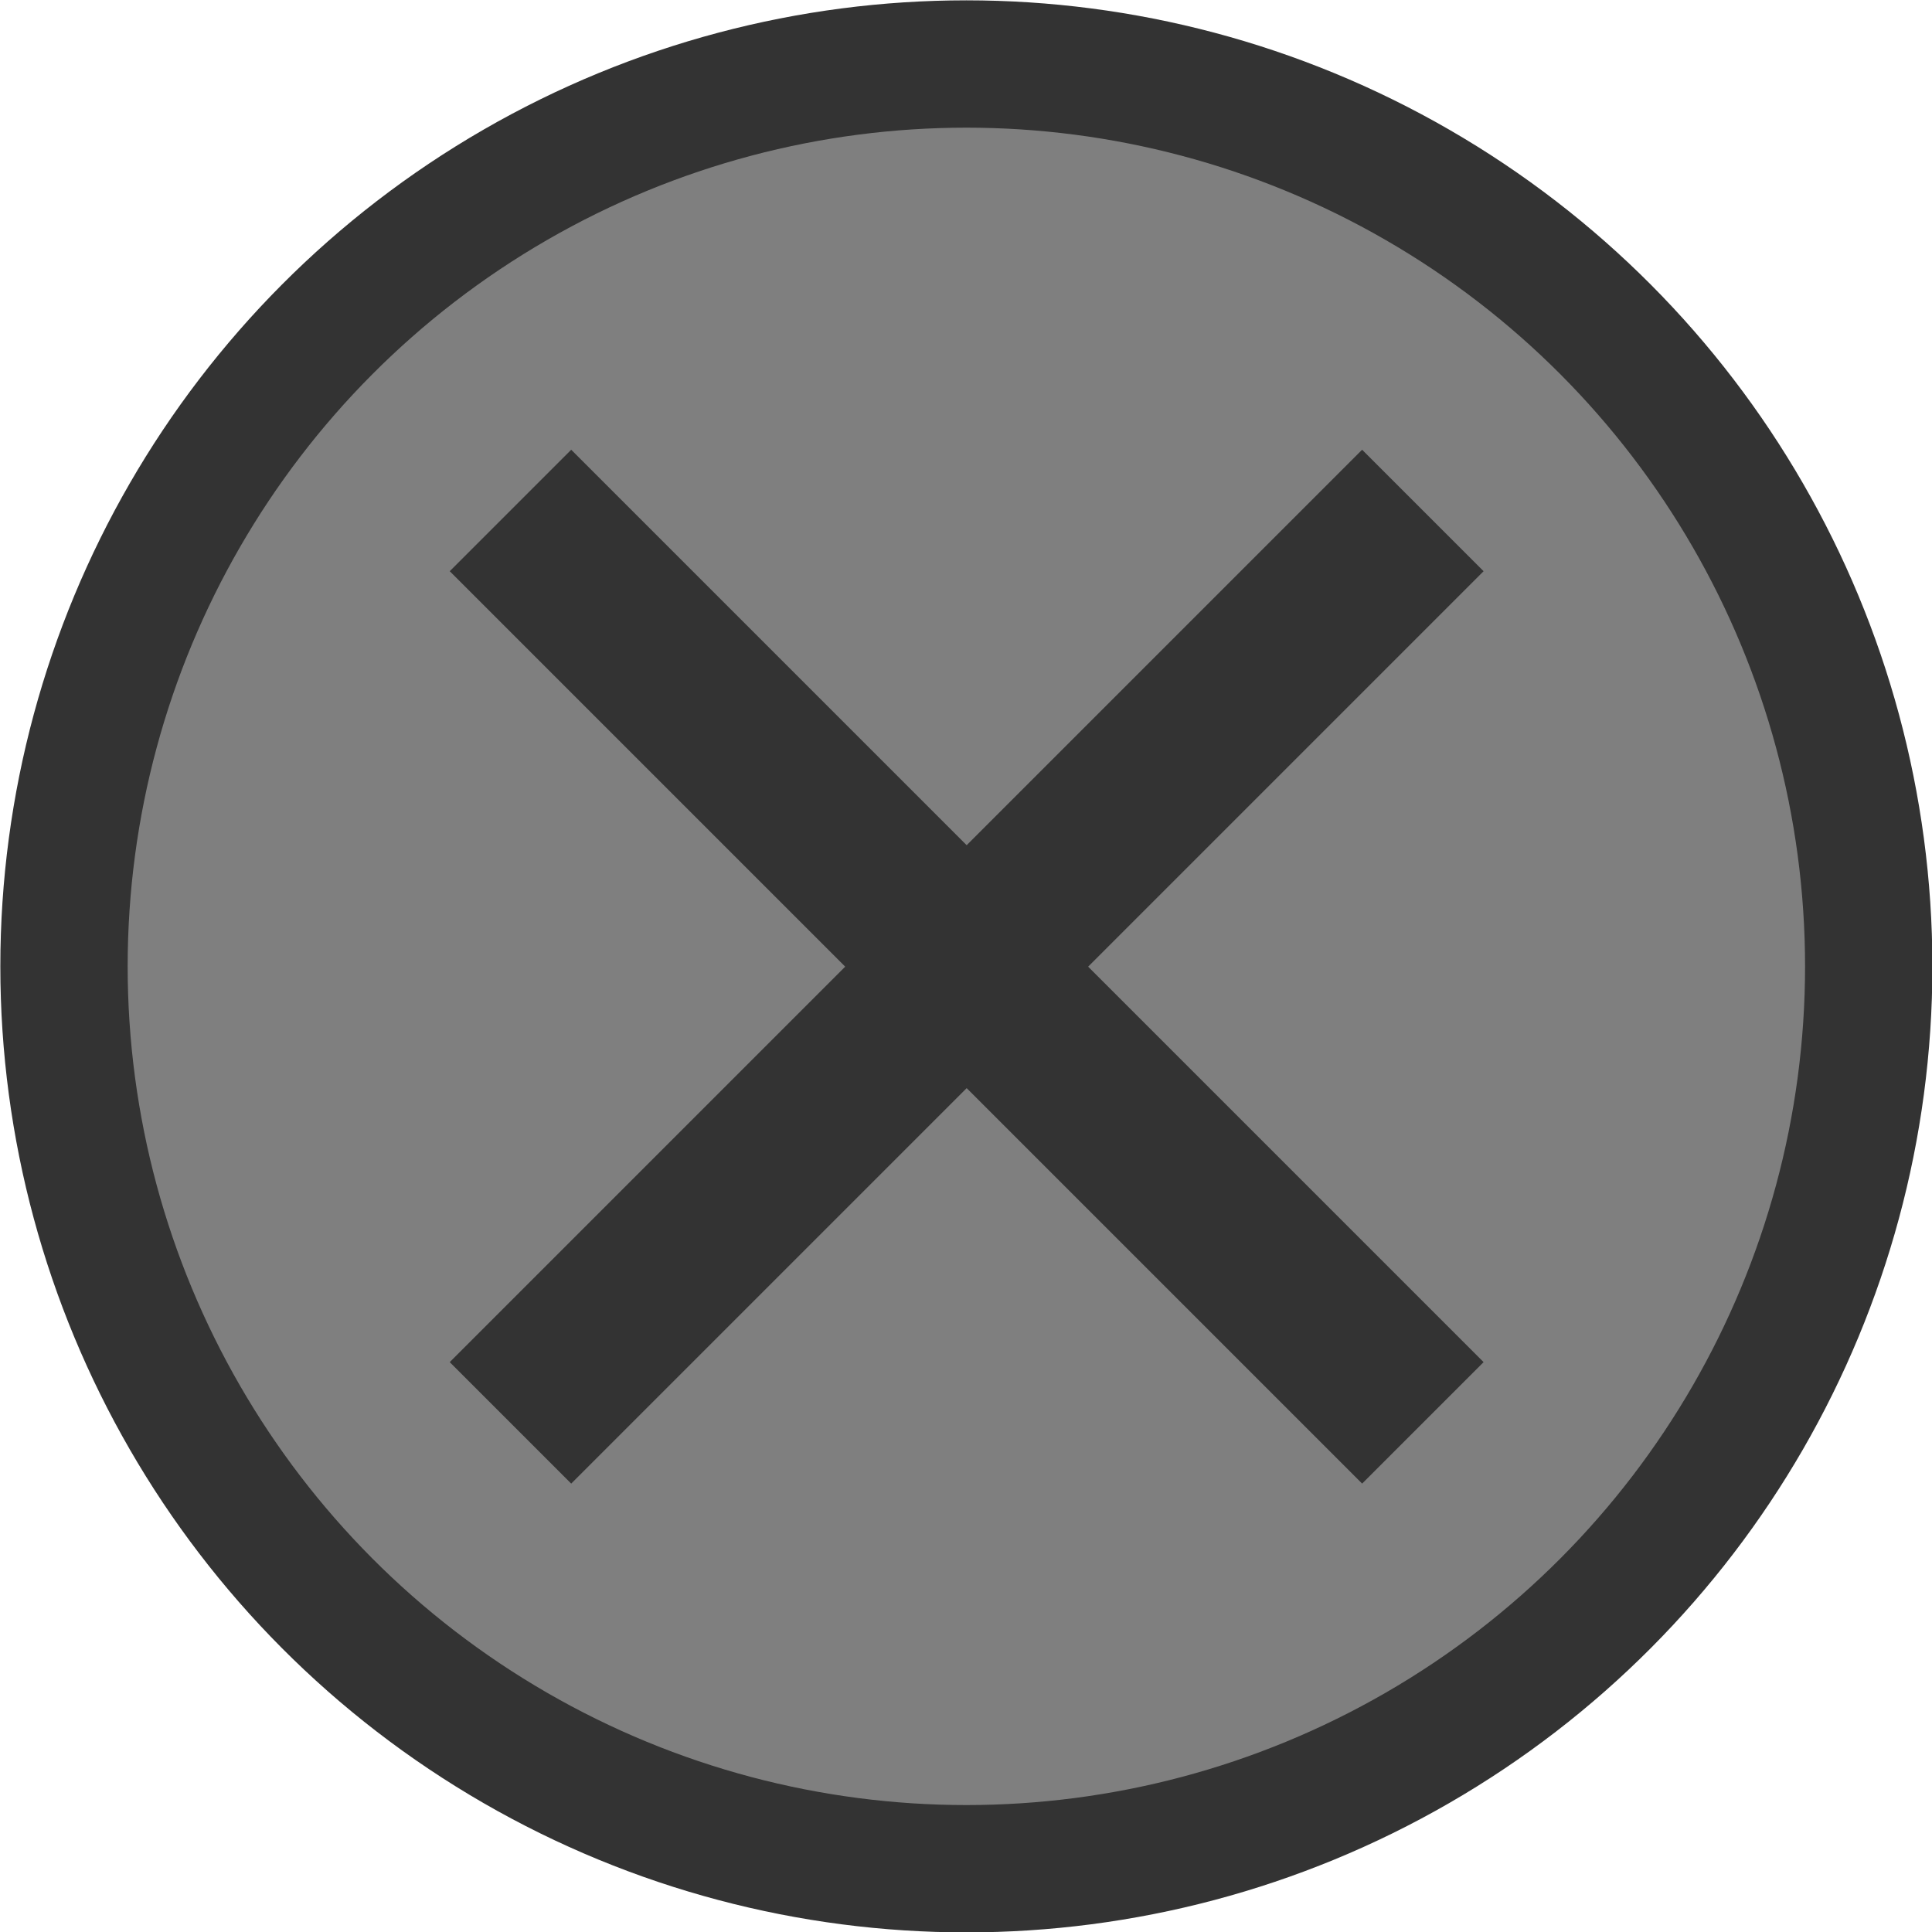 <svg width="32" height="32" version="1.1" viewBox="0 0 32 32" xmlns="http://www.w3.org/2000/svg">
    <circle cx="16.006" cy="16.006" r="14.946" fill="#7f7f7f" stroke="#333" stroke-width="2.109"/>
    <path d="m9.461 7.449 15.112 15.112-2.012 2.012-15.112-15.112zm-2.012 15.112 15.112-15.112 2.012 2.012-15.112 15.112z"
          fill="#333" stroke-width="6.121"/>
</svg>
